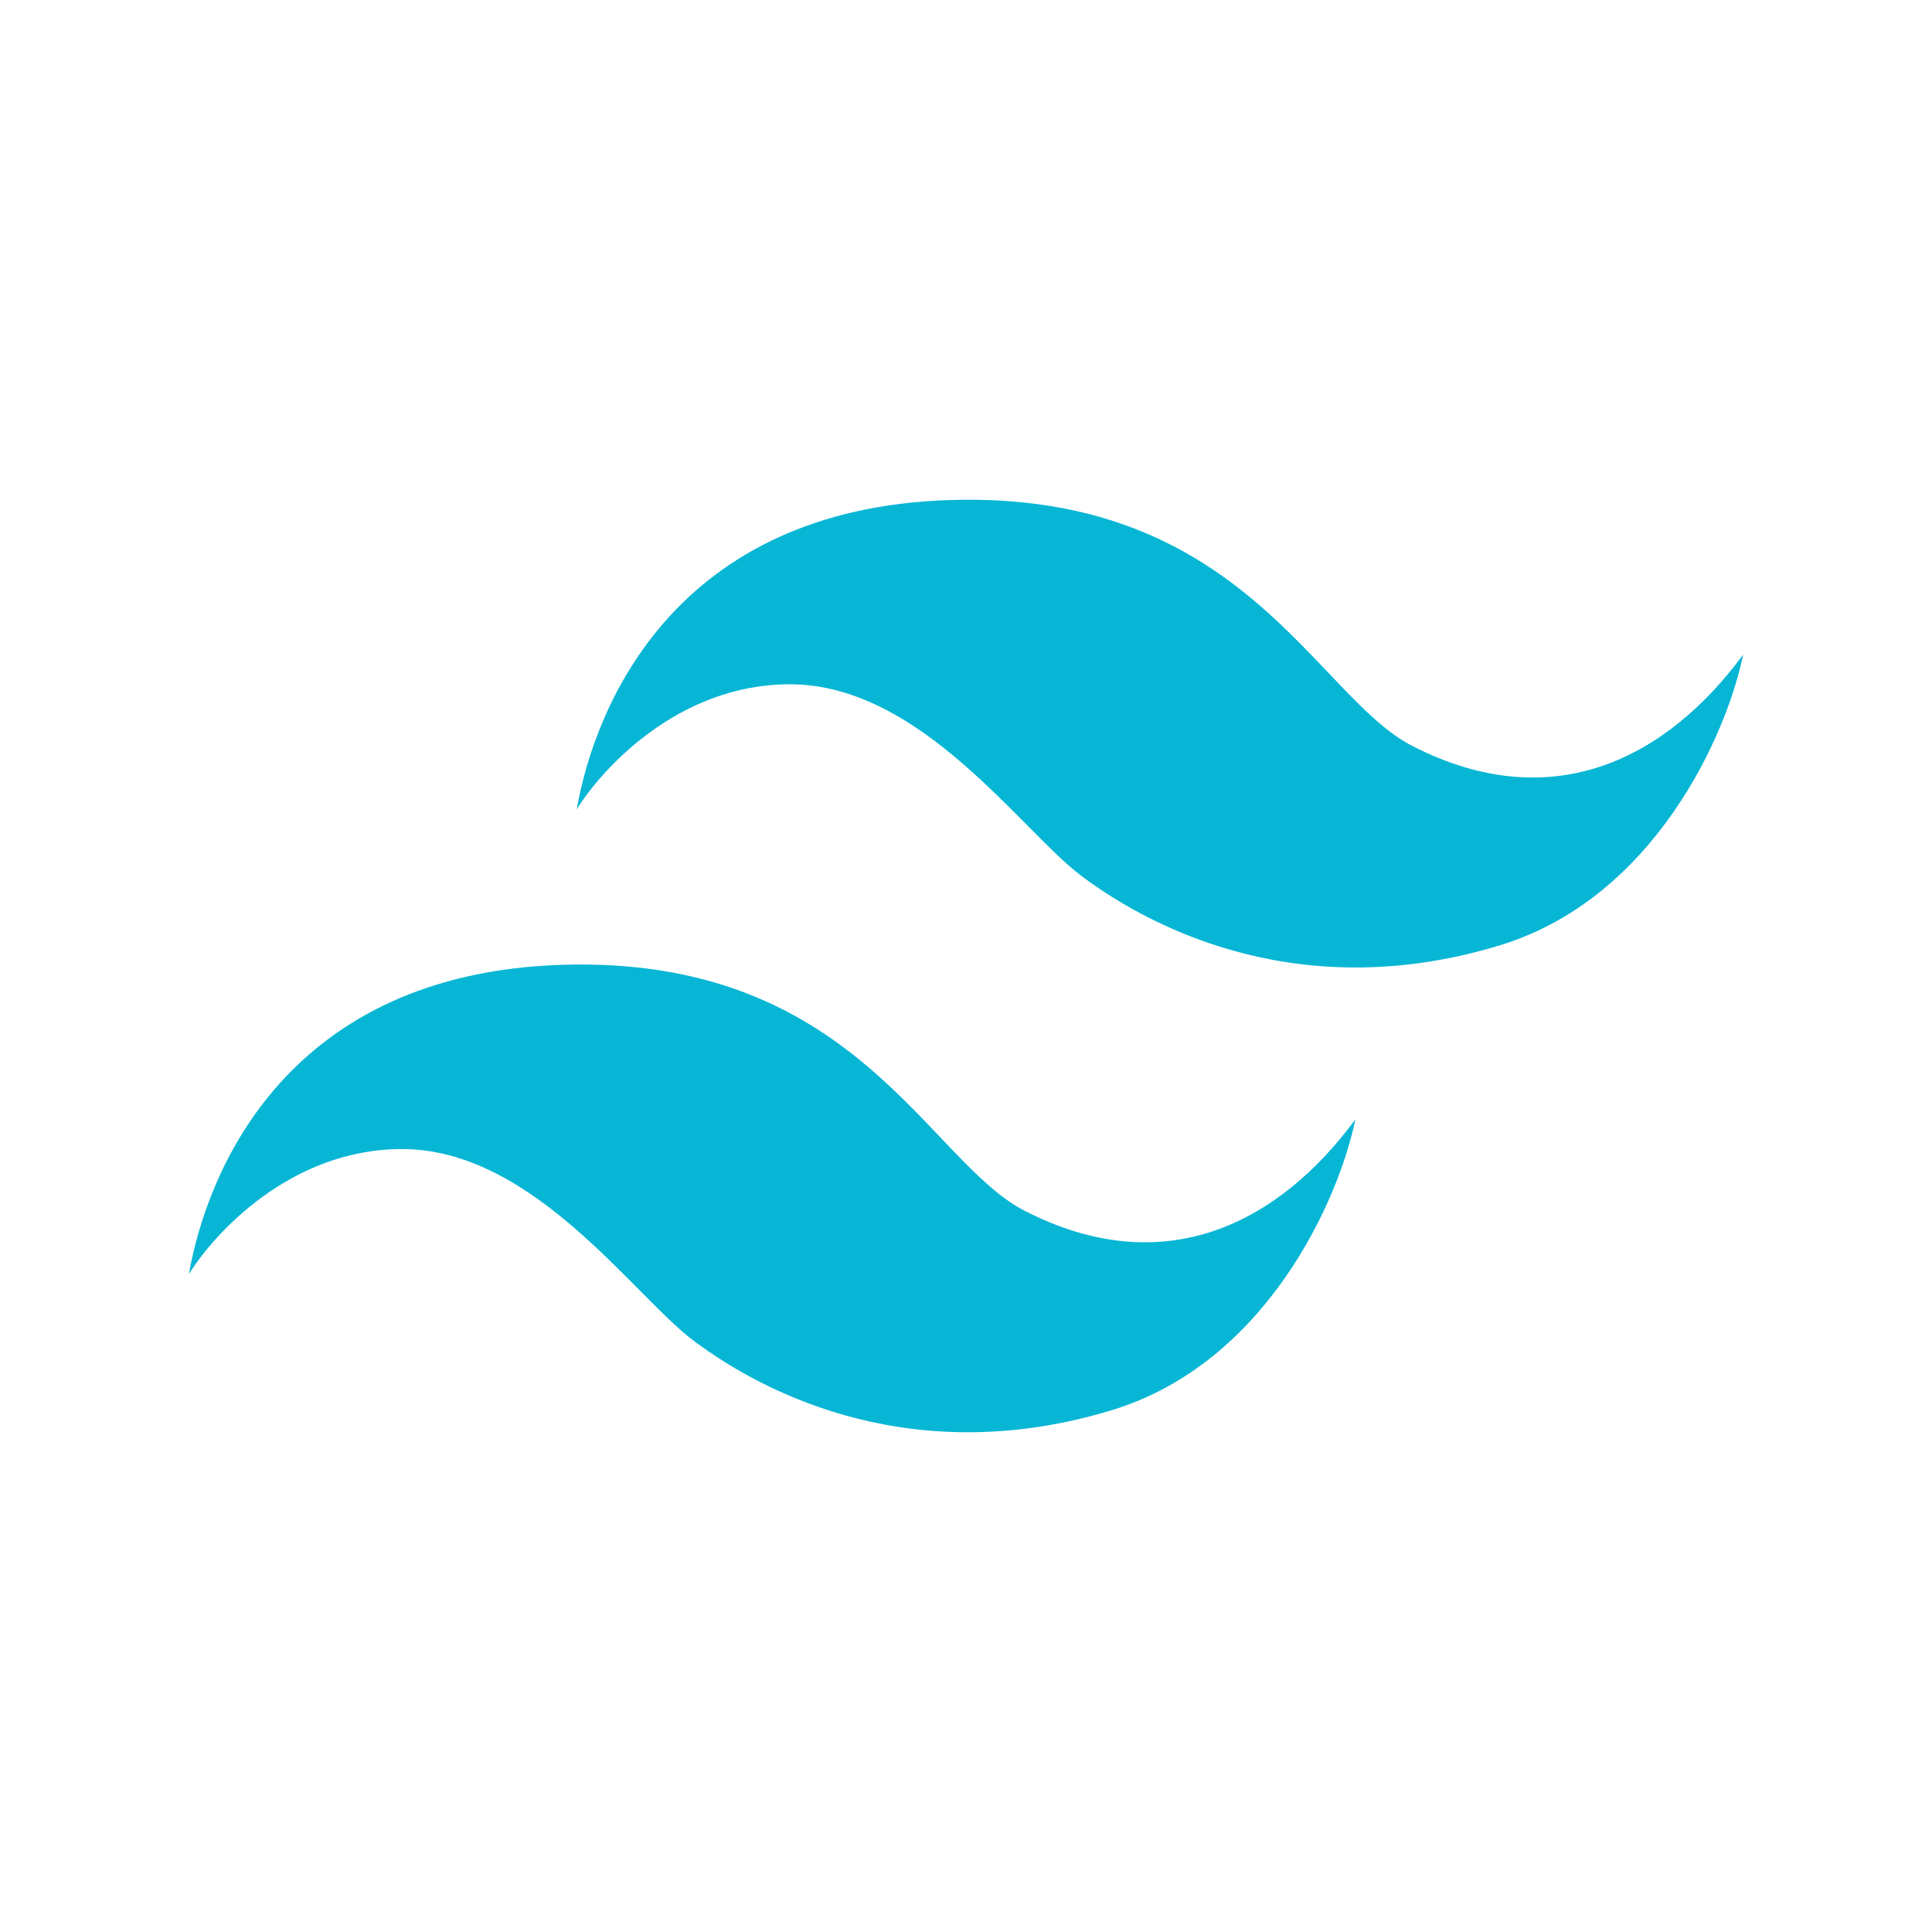 <svg width="675" height="675" viewBox="0 0 675 675" fill="none" xmlns="http://www.w3.org/2000/svg">
<rect width="675" height="675" fill="white"/>
<path d="M331.811 174.707C236.362 177.738 207.993 245.865 201.491 282.773C209.963 269.093 236.657 239.075 275.96 239.075C321.764 239.075 356.634 290.155 377.911 306.1C403.76 325.471 455.703 351.048 523.893 330.311C578.267 313.776 603.484 256.101 609 228.74C582.7 264.467 542.806 285.926 493.456 260.628C459.472 243.208 434.058 171.46 331.811 174.707Z" fill="#07B6D5"/>
<path d="M196.32 337.09C100.87 340.121 72.501 408.248 66 445.156C74.471 431.475 101.166 401.458 140.469 401.458C186.273 401.458 221.143 452.538 242.42 468.482C268.269 487.853 320.211 513.43 388.402 492.694C442.775 476.159 467.993 418.484 473.509 391.123C447.208 426.85 407.314 448.309 357.964 423.011C323.98 405.591 298.567 333.842 196.32 337.09Z" fill="#07B6D5"/>
</svg>
